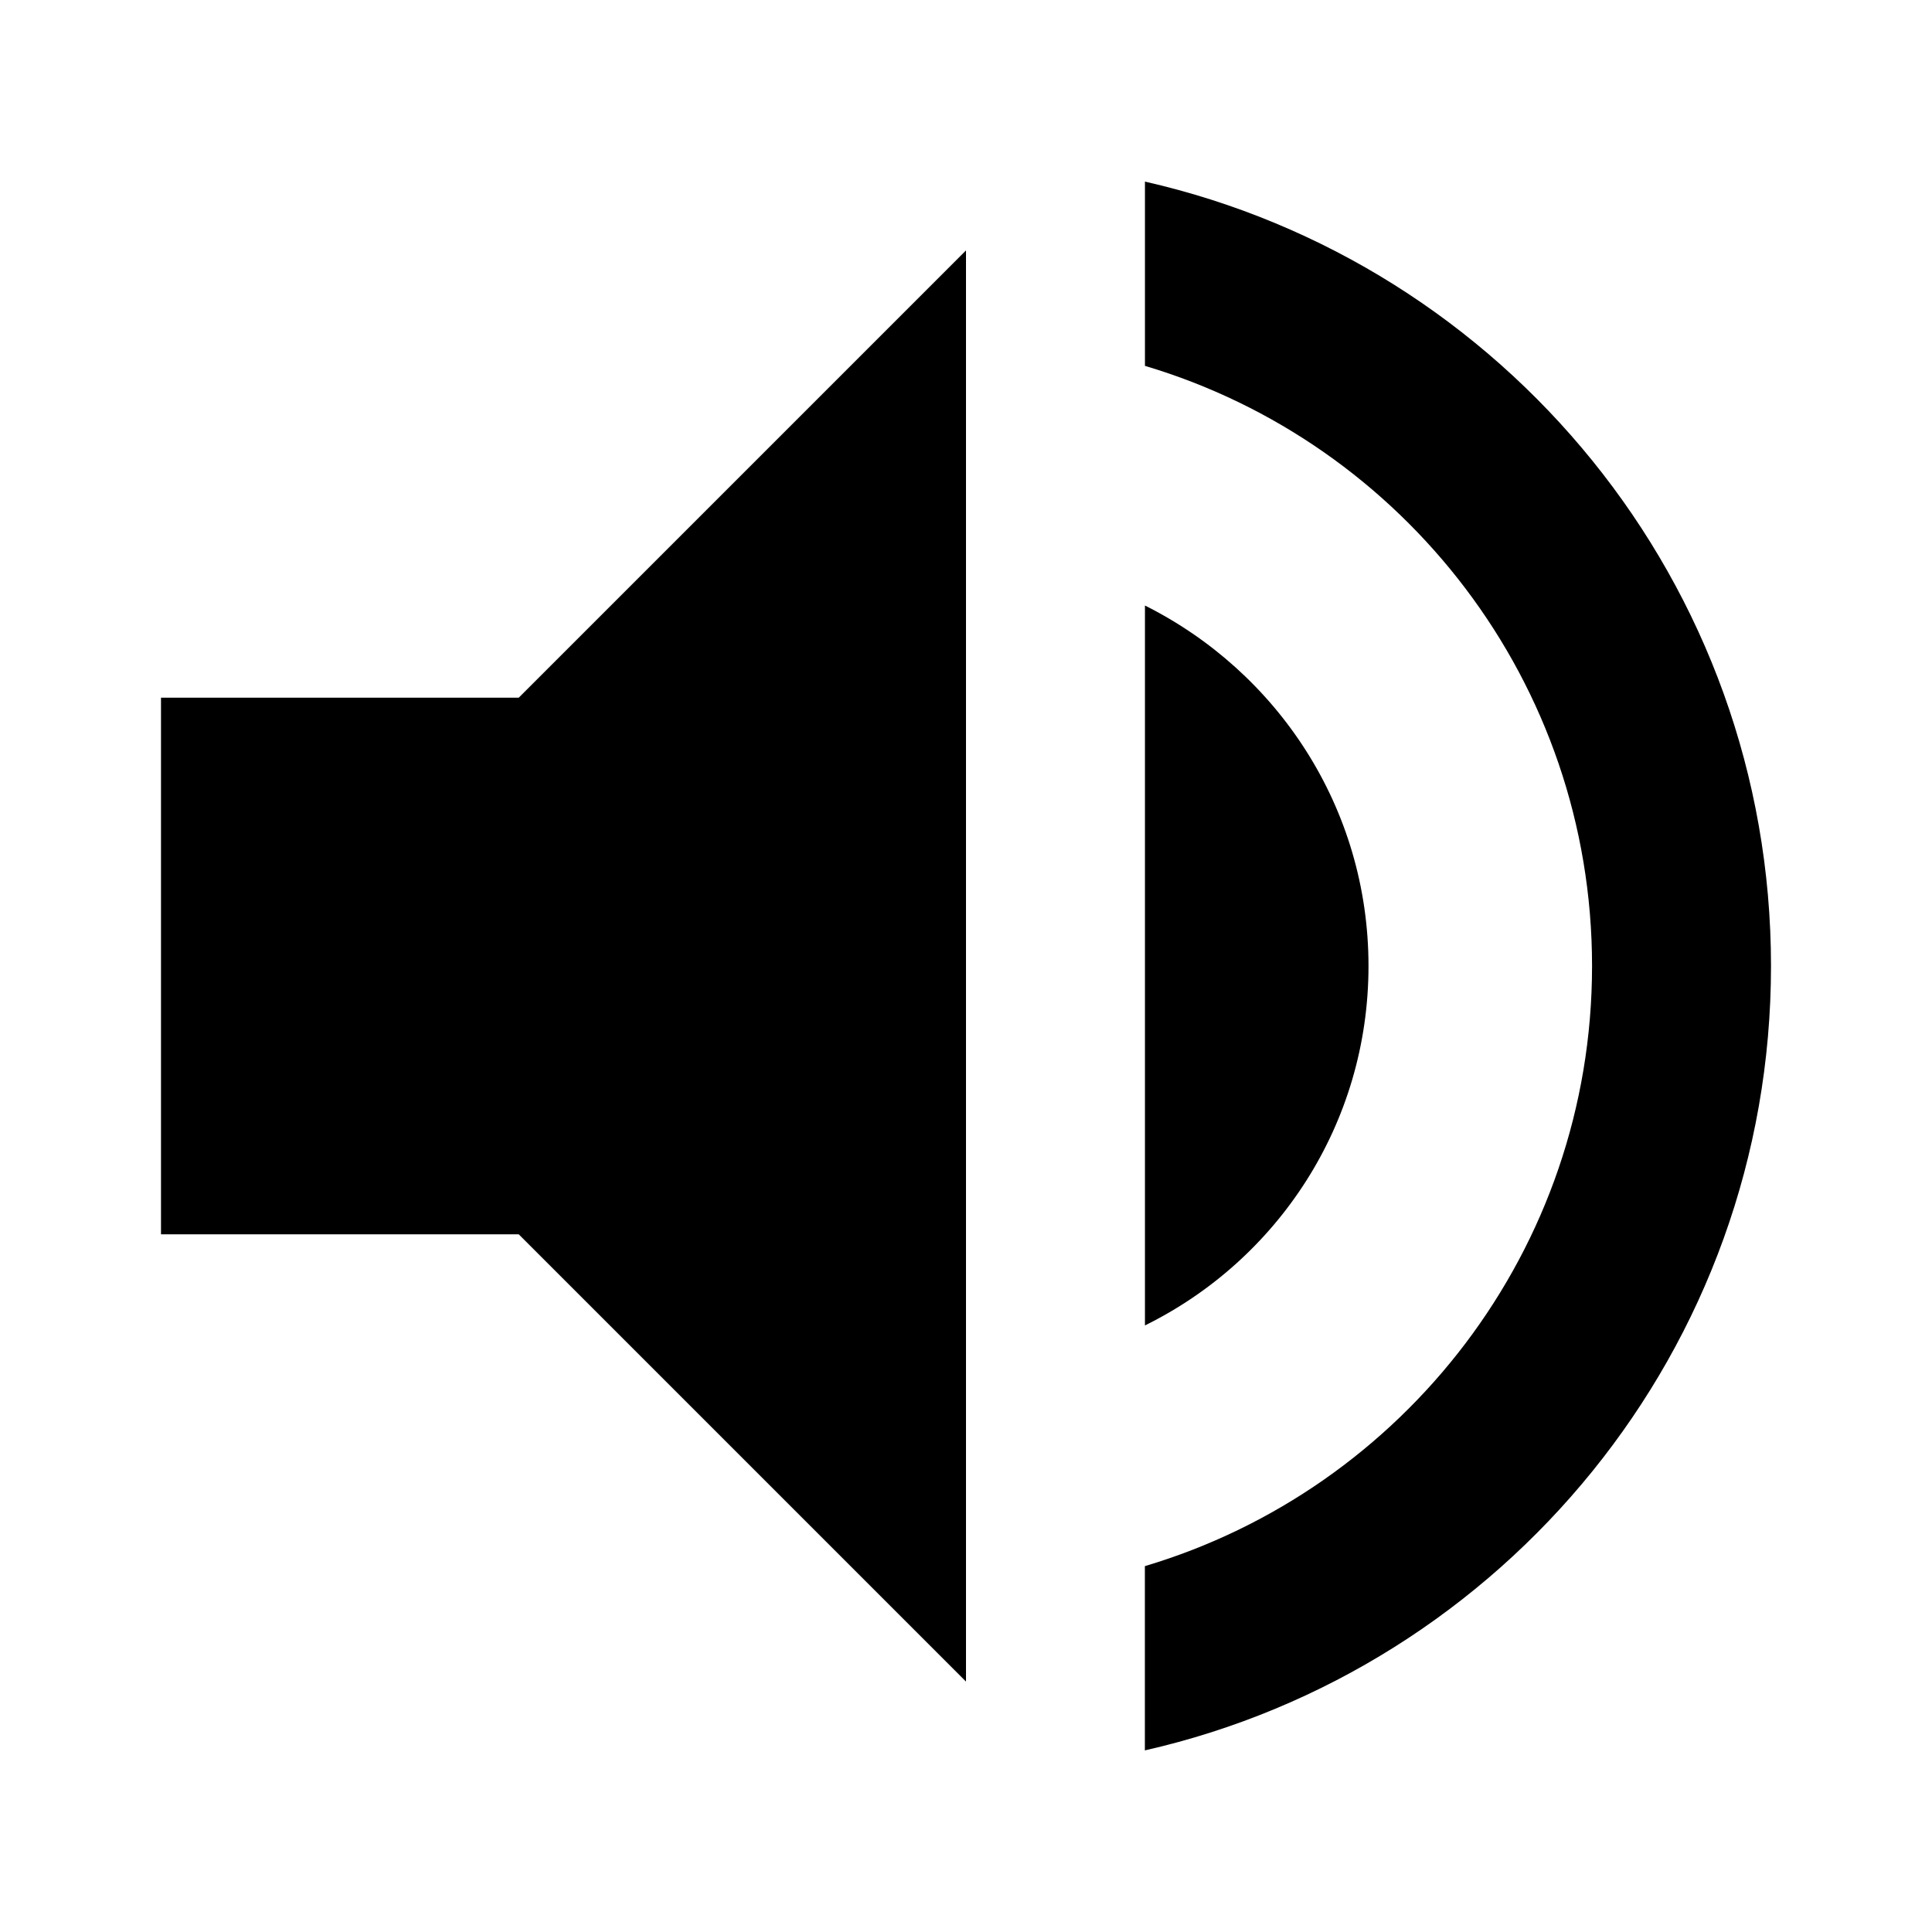 <svg version="1.1" id="master" xmlns="http://www.w3.org/2000/svg" xmlns:xlink="http://www.w3.org/1999/xlink" x="0px" y="0px" width="24px" height="24px" viewBox="0 0 24 24" enable-background="new 0 0 24 24" xml:space="preserve">
<rect fill="none" width="24" height="24"/>
<path d="M2,8.667v6.666h4.444L12,20.889V3.111L6.444,8.667H2z M17,12c0-1.967-1.133-3.655-2.777-4.478v8.943C15.867,15.655,17,13.966,17,12z M14.223,2.256v2.289C17.434,5.5,19.777,8.478,19.777,12c0,3.521-2.344,6.499-5.555,7.455v2.289C18.678,20.732,22,16.755,22,12S18.678,3.267,14.223,2.256z"/>
</svg>
